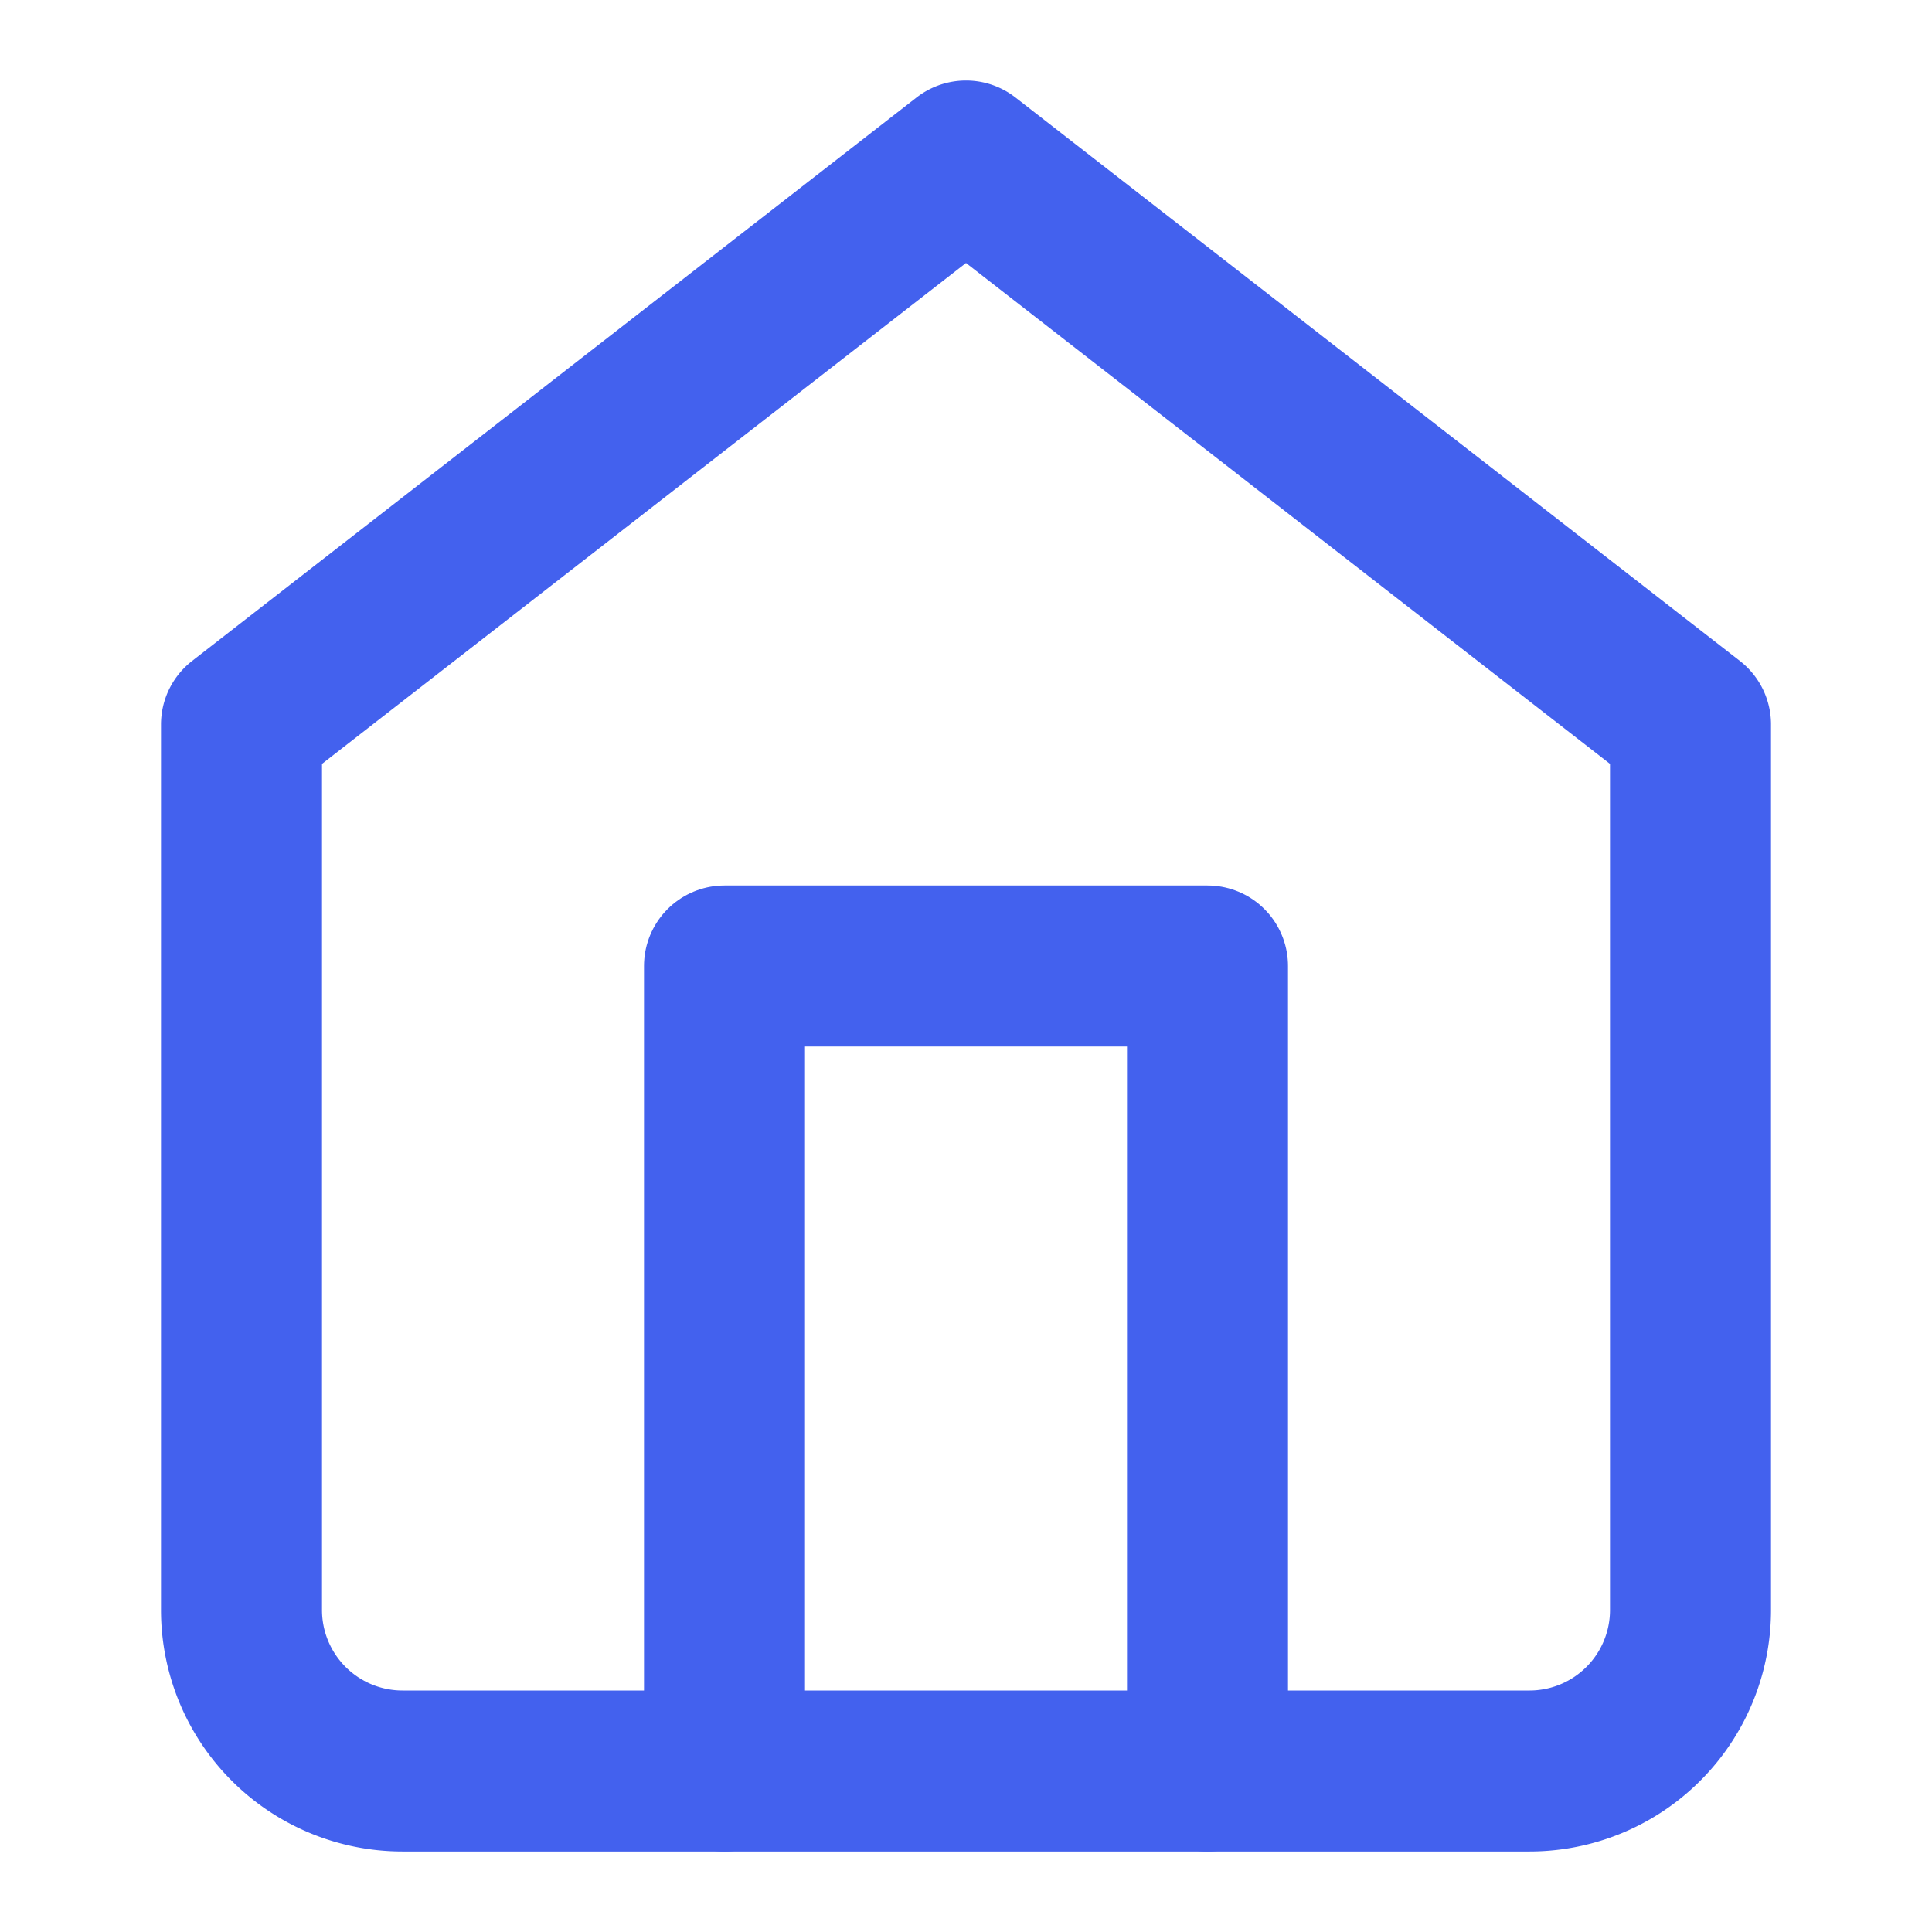 <svg xmlns="http://www.w3.org/2000/svg" width="24" height="24" viewBox="0 0 24 24" fill="none" stroke="#4361ee" stroke-width="2" stroke-linecap="round" stroke-linejoin="round">
  <path d="M3 9l9-7 9 7v11a2 2 0 0 1-2 2H5a2 2 0 0 1-2-2z"></path>
  <polyline points="9 22 9 12 15 12 15 22"></polyline>
</svg>
